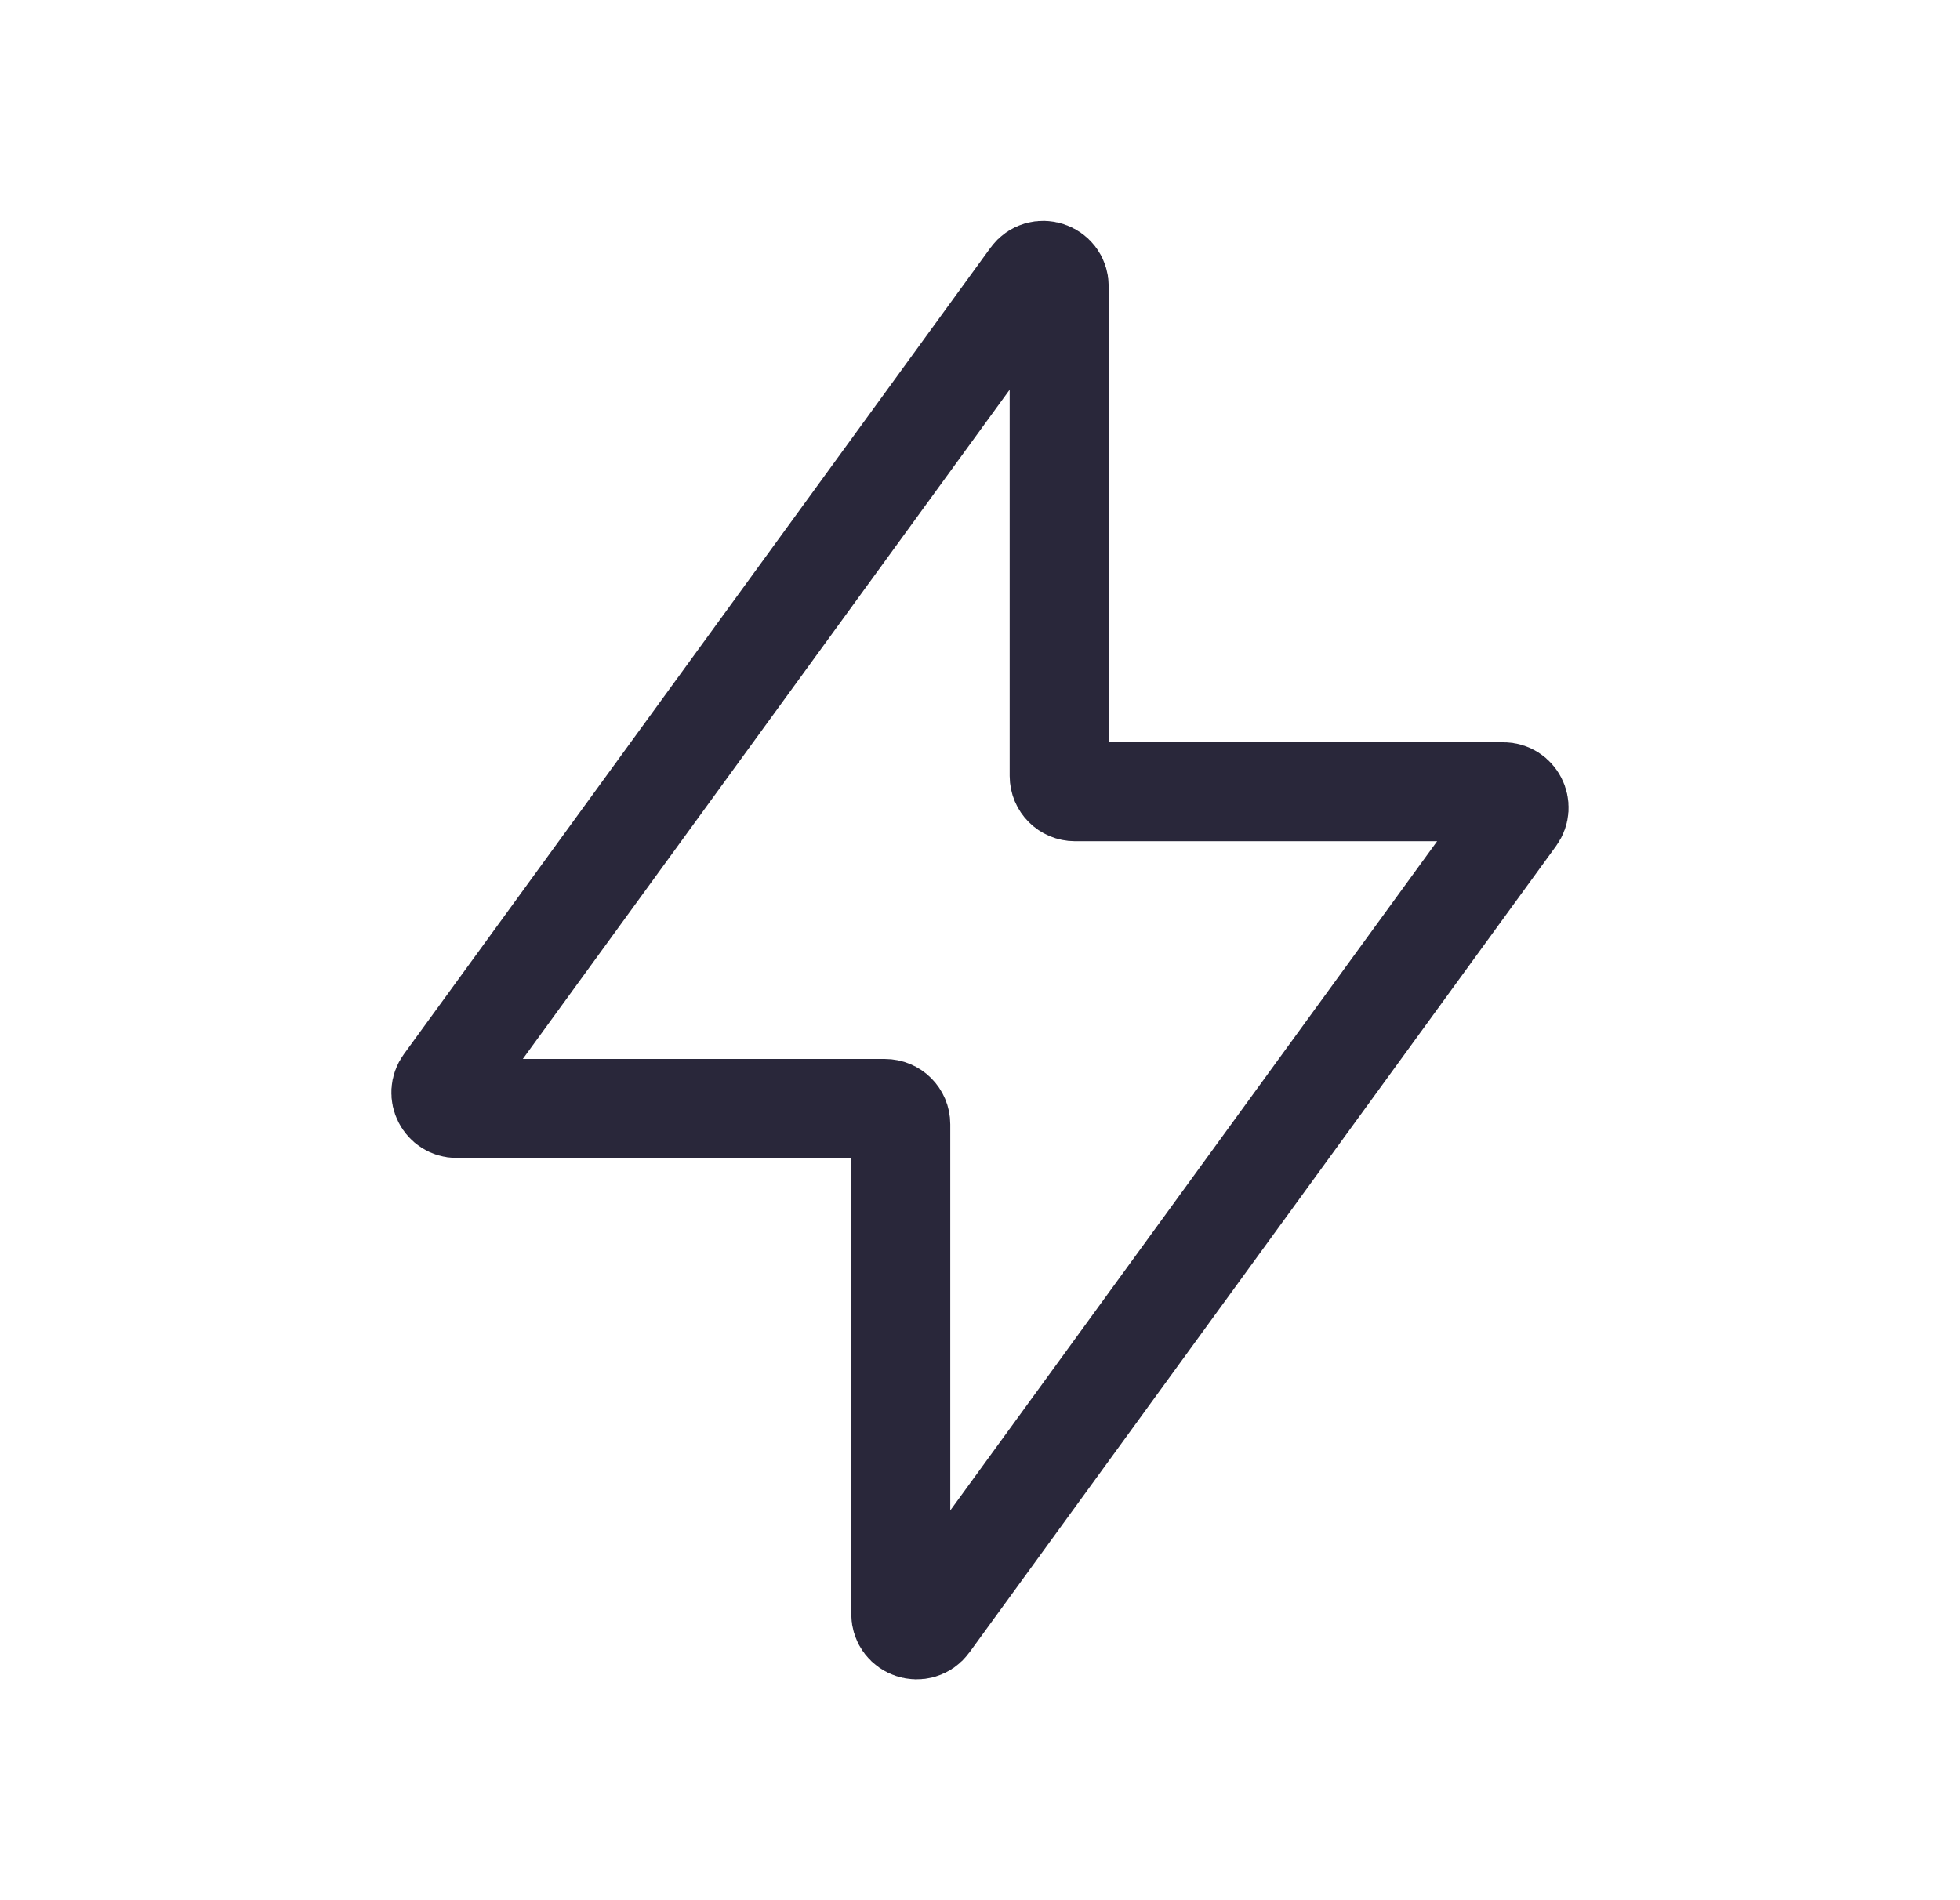 <svg width="33" height="32" viewBox="0 0 33 32" fill="none" xmlns="http://www.w3.org/2000/svg">
<g clip-path="url(#clip0_51958_4907)">
<path d="M17.35 4.663C17.502 4.454 17.833 4.562 17.833 4.82V13.067C17.833 13.214 17.952 13.333 18.099 13.333H25.309C25.527 13.333 25.653 13.581 25.525 13.757L15.648 27.337C15.496 27.546 15.166 27.438 15.166 27.18V18.933C15.166 18.786 15.047 18.667 14.899 18.667H7.69C7.472 18.667 7.346 18.419 7.474 18.243L17.35 4.663Z" stroke="#29273A" stroke-width="1.667" stroke-linecap="round" stroke-linejoin="round"/>
</g>
<defs>
<clipPath id="clip0_51958_4907">
<rect width="32" height="32" fill="white" transform="translate(0.5)"/>
</clipPath>
</defs>
</svg>
